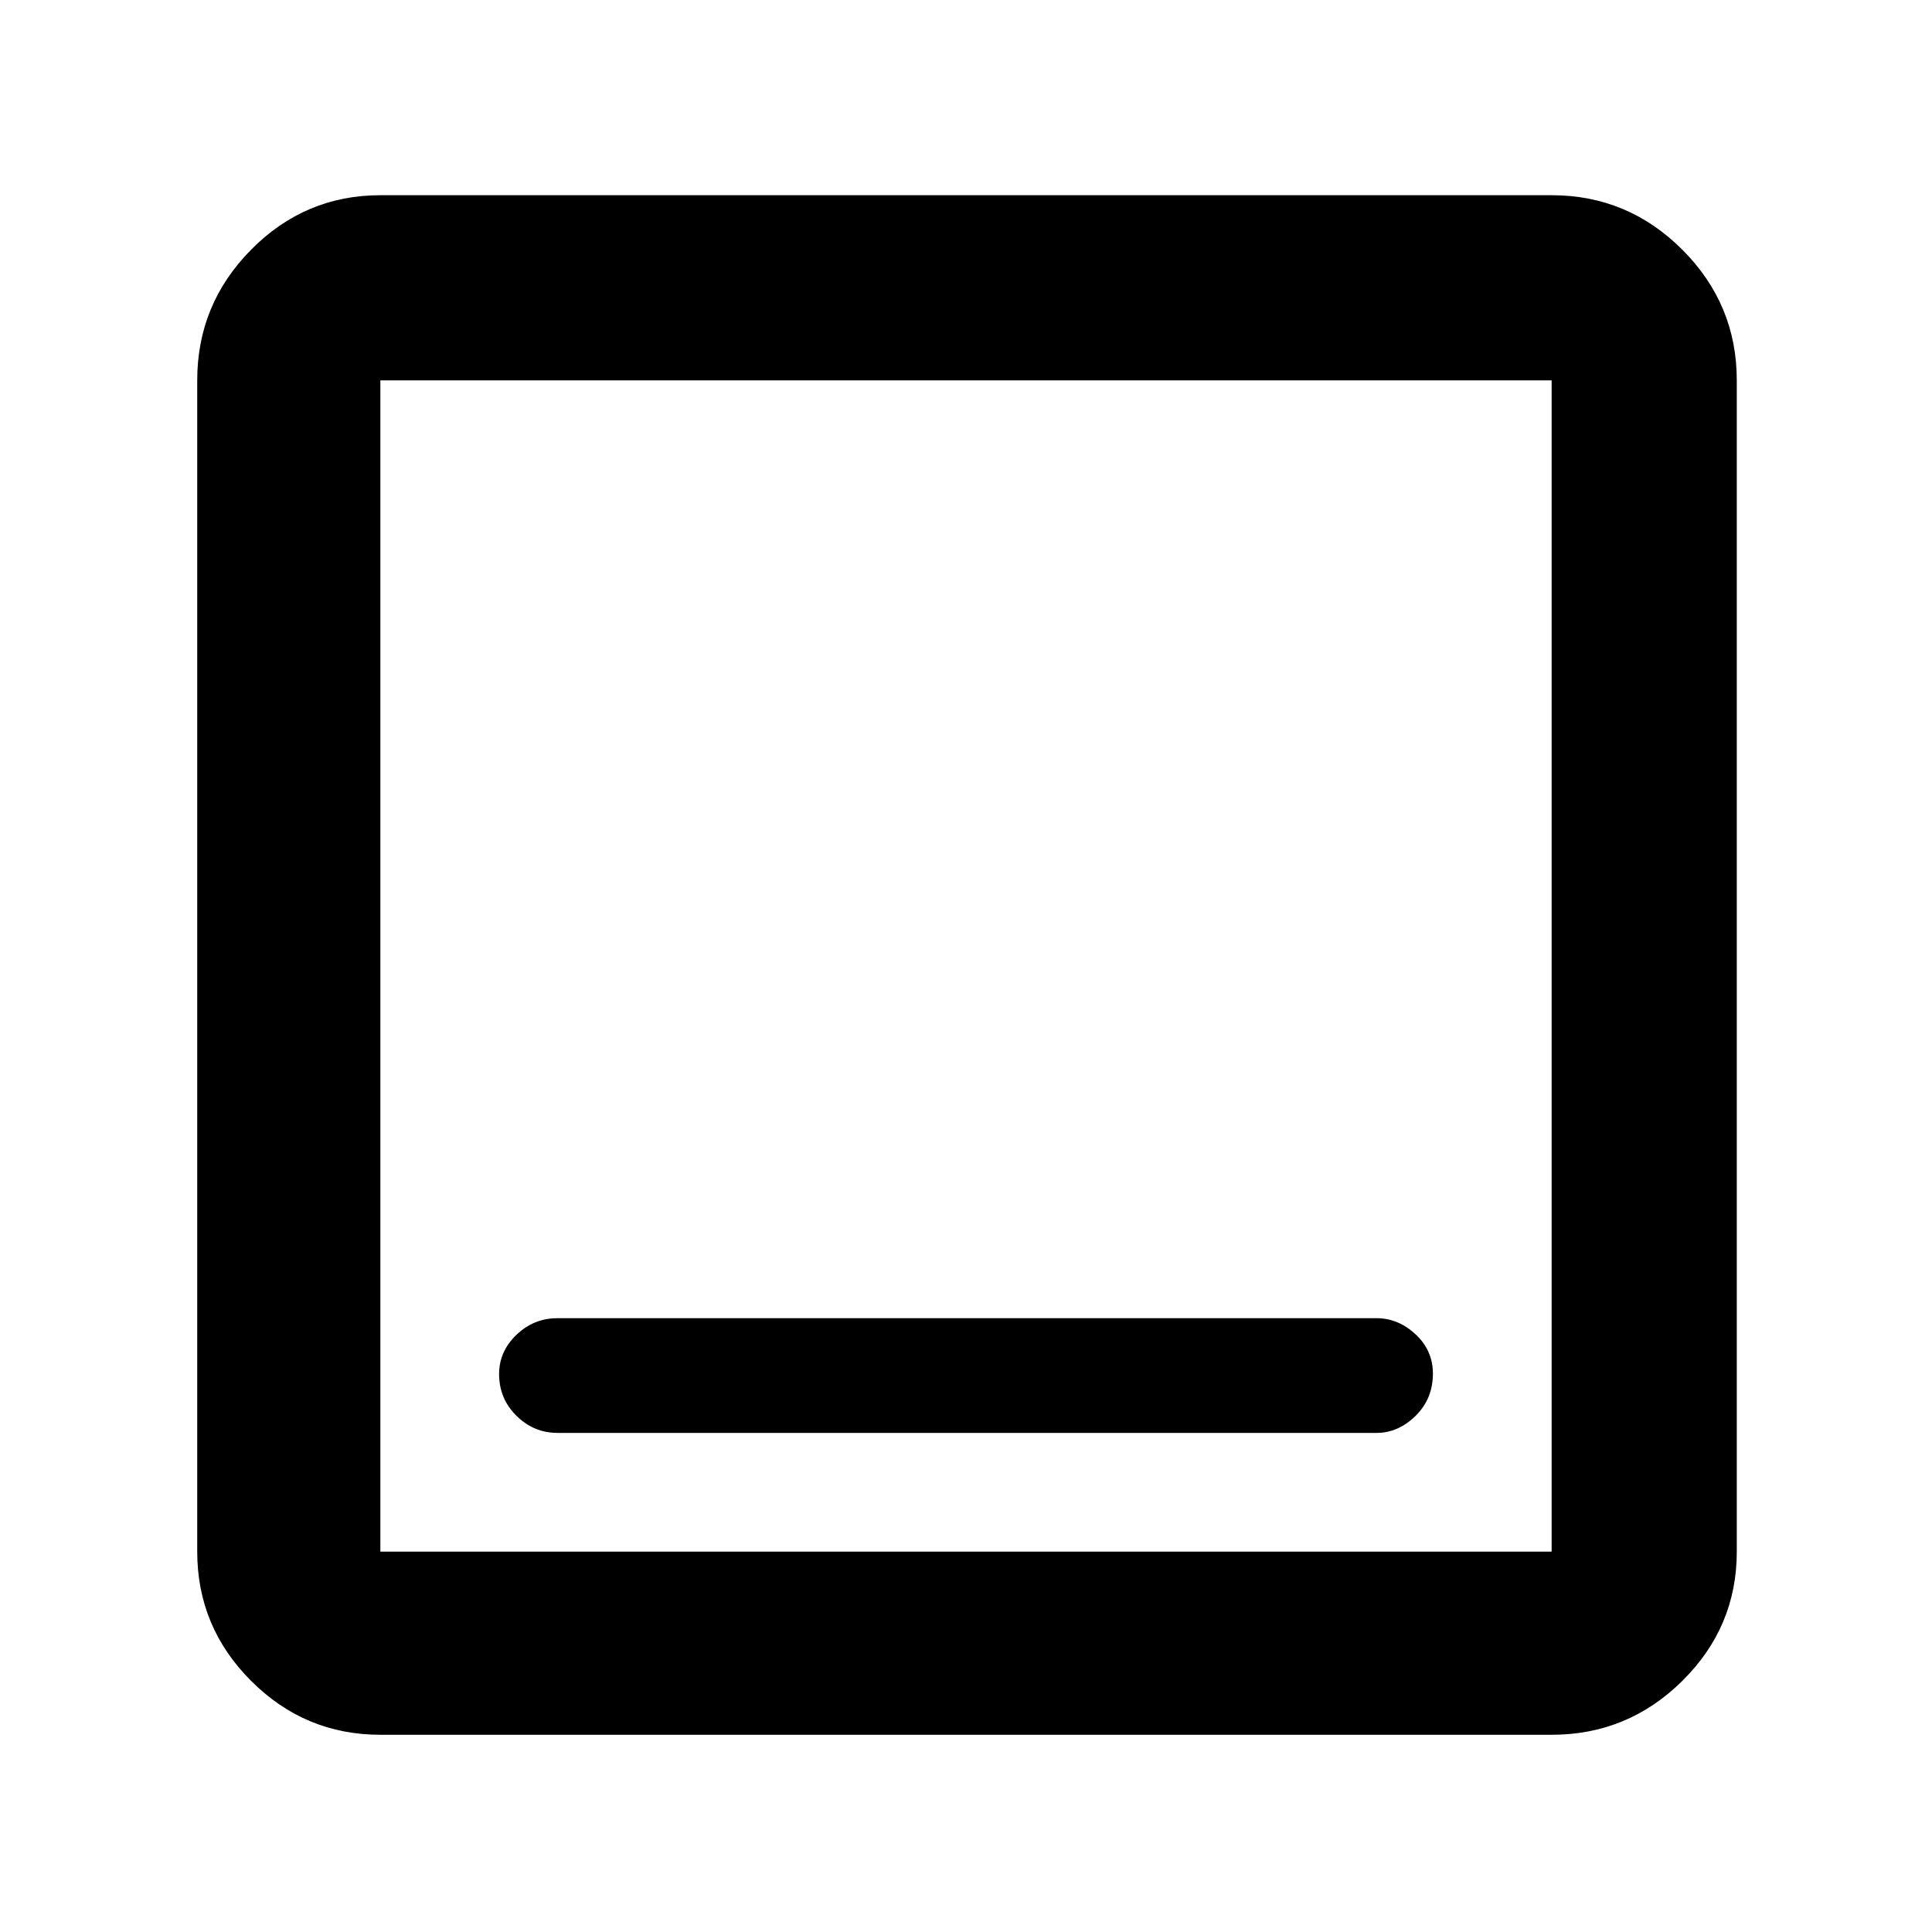 <svg xmlns="http://www.w3.org/2000/svg" height="48" viewBox="0 -960 960 960" width="48"><path d="M277-248h407q10.75 0 19.375-8.456t8.625-21Q712-289 703.375-297T684-305H277q-11.75 0-20.375 8.254-8.625 8.255-8.625 19.5 0 12.246 8.625 20.746Q265.25-248 277-248ZM189-98q-37.45 0-64.225-26.775Q98-151.55 98-189v-582q0-37.863 26.775-64.931Q151.55-863 189-863h582q37.863 0 64.931 27.069Q863-808.863 863-771v582q0 37.45-27.069 64.225Q808.863-98 771-98H189Zm0-91h582v-582H189v582Zm0-582v582-582Z"/></svg>